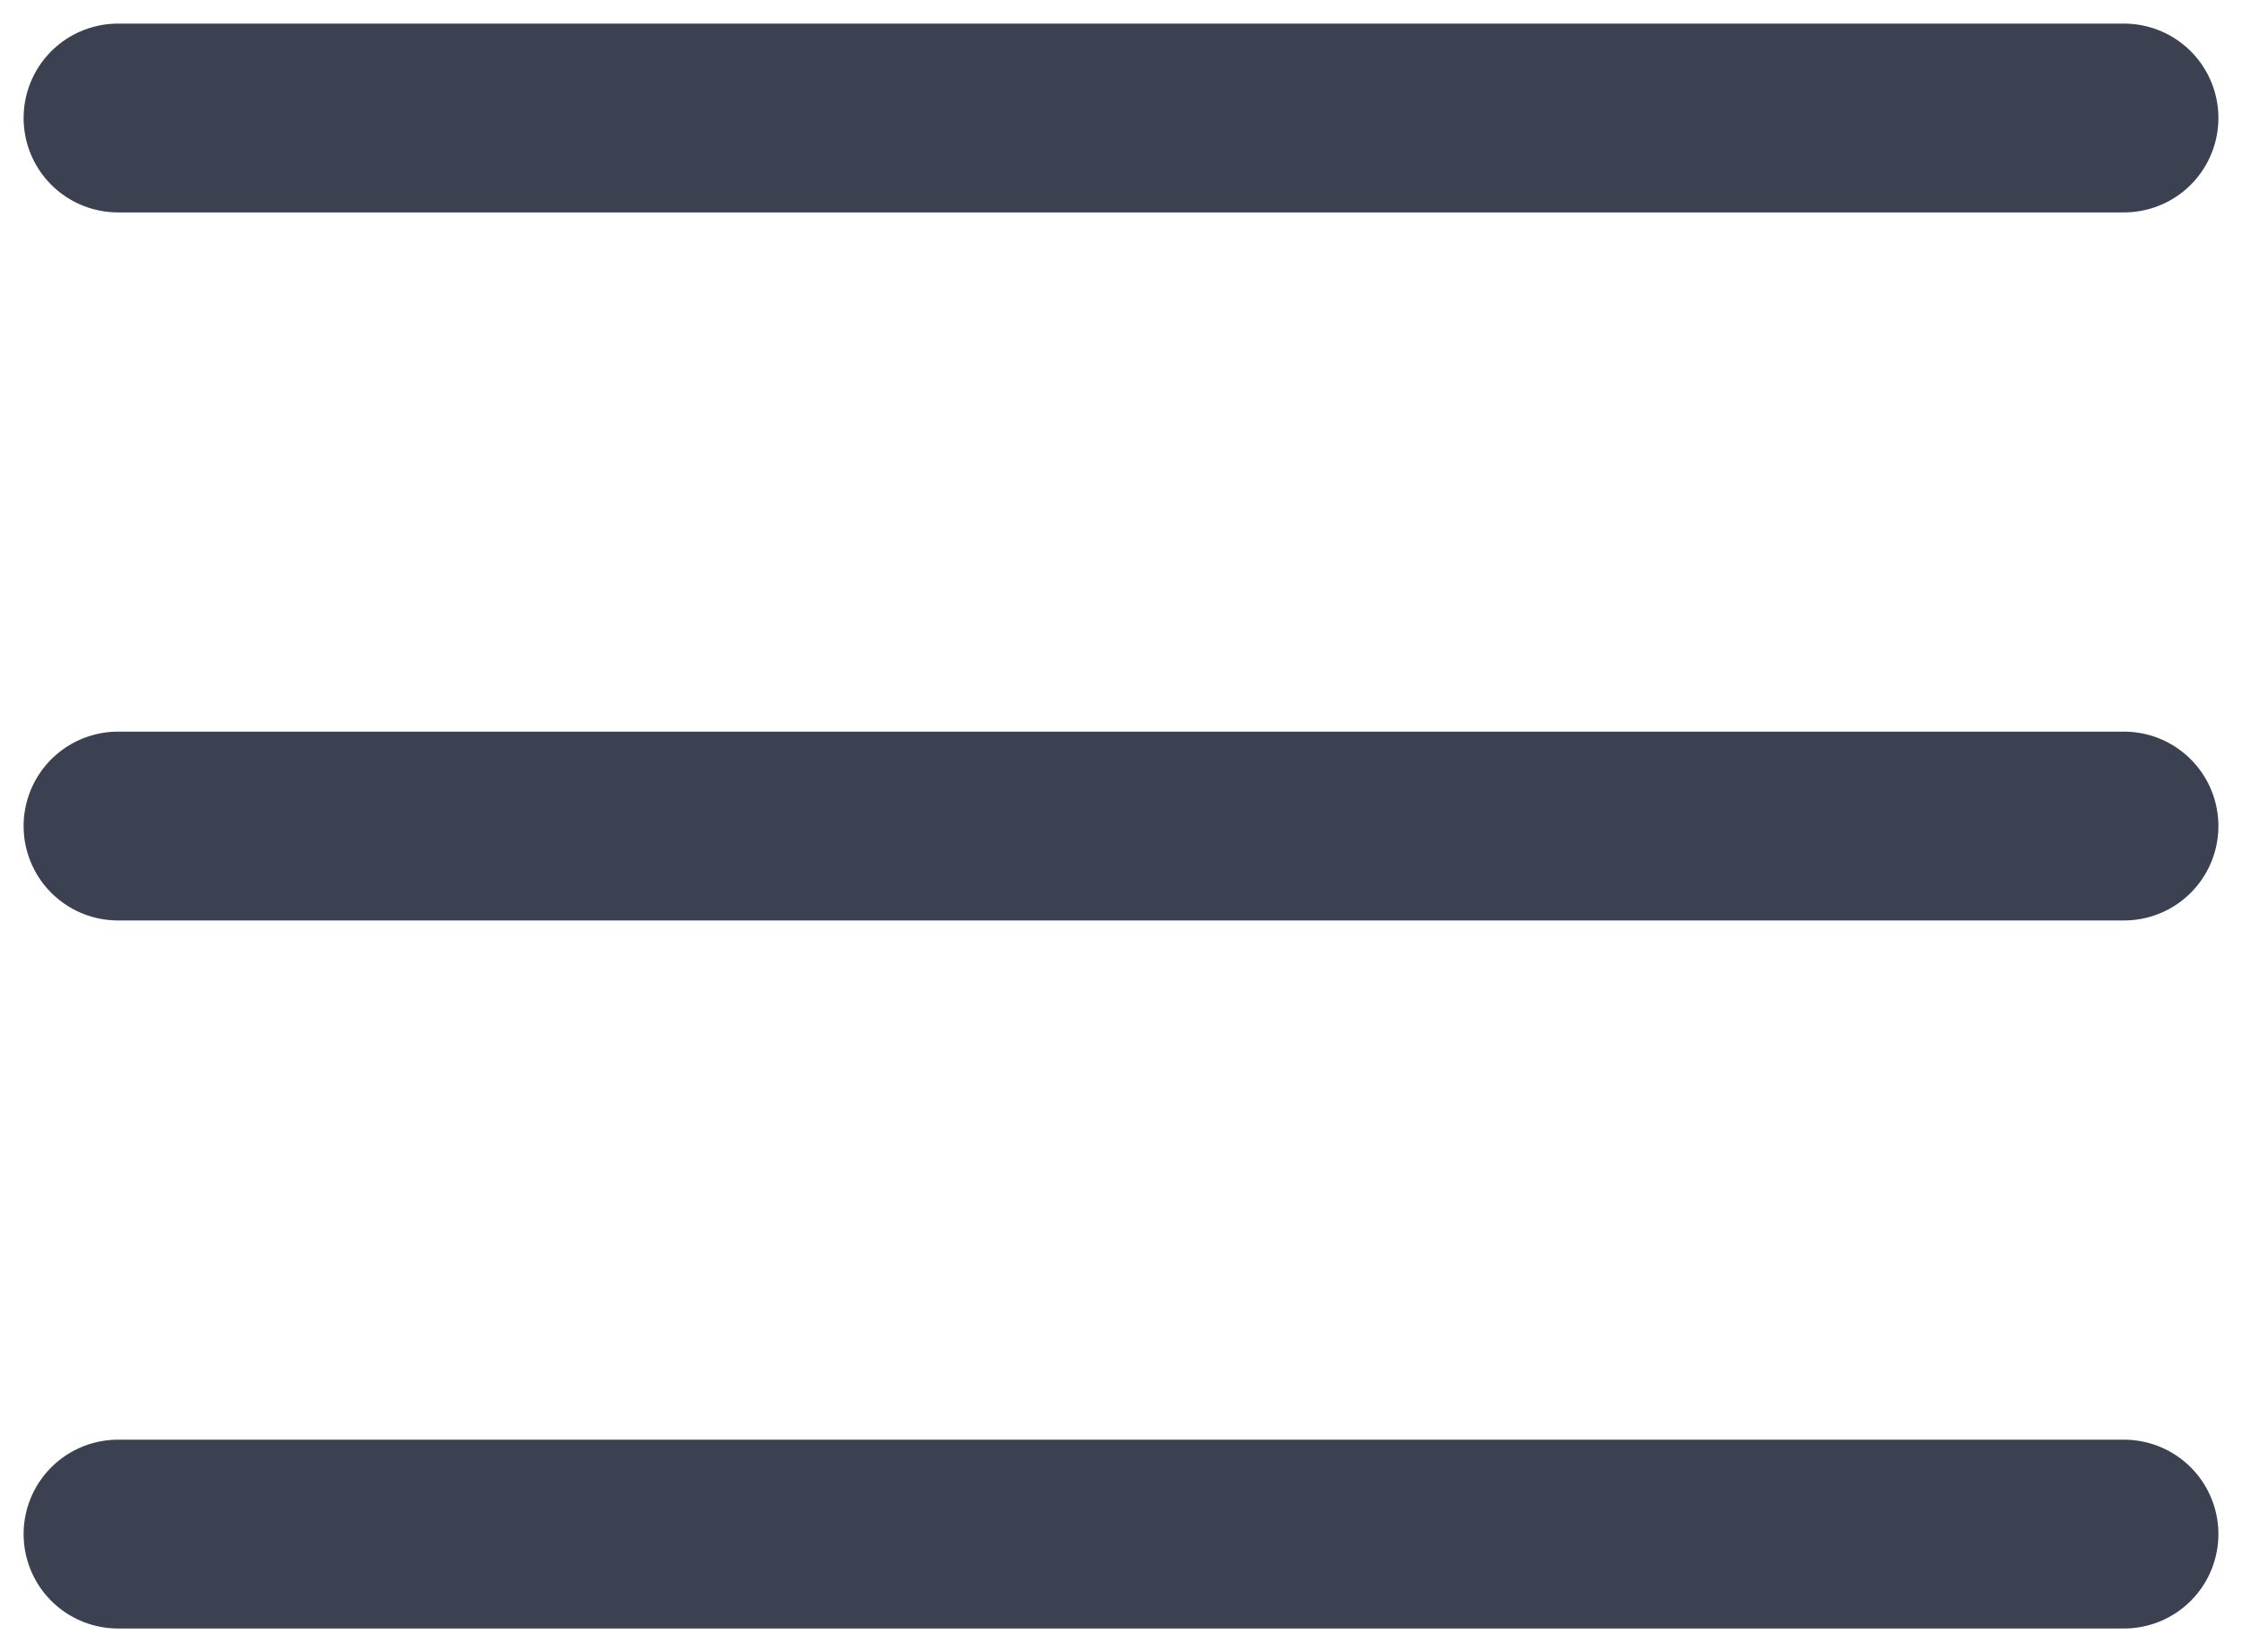 <svg width="19" height="14" viewBox="0 0 19 14" fill="none" xmlns="http://www.w3.org/2000/svg">
<path d="M1 1H18" stroke="#3C4151" stroke-width="1.6" stroke-linecap="round"/>
<path d="M1 7H18" stroke="#3C4151" stroke-width="1.6" stroke-linecap="round"/>
<path d="M1 13H18" stroke="#3C4151" stroke-width="1.6" stroke-linecap="round"/>
</svg>
